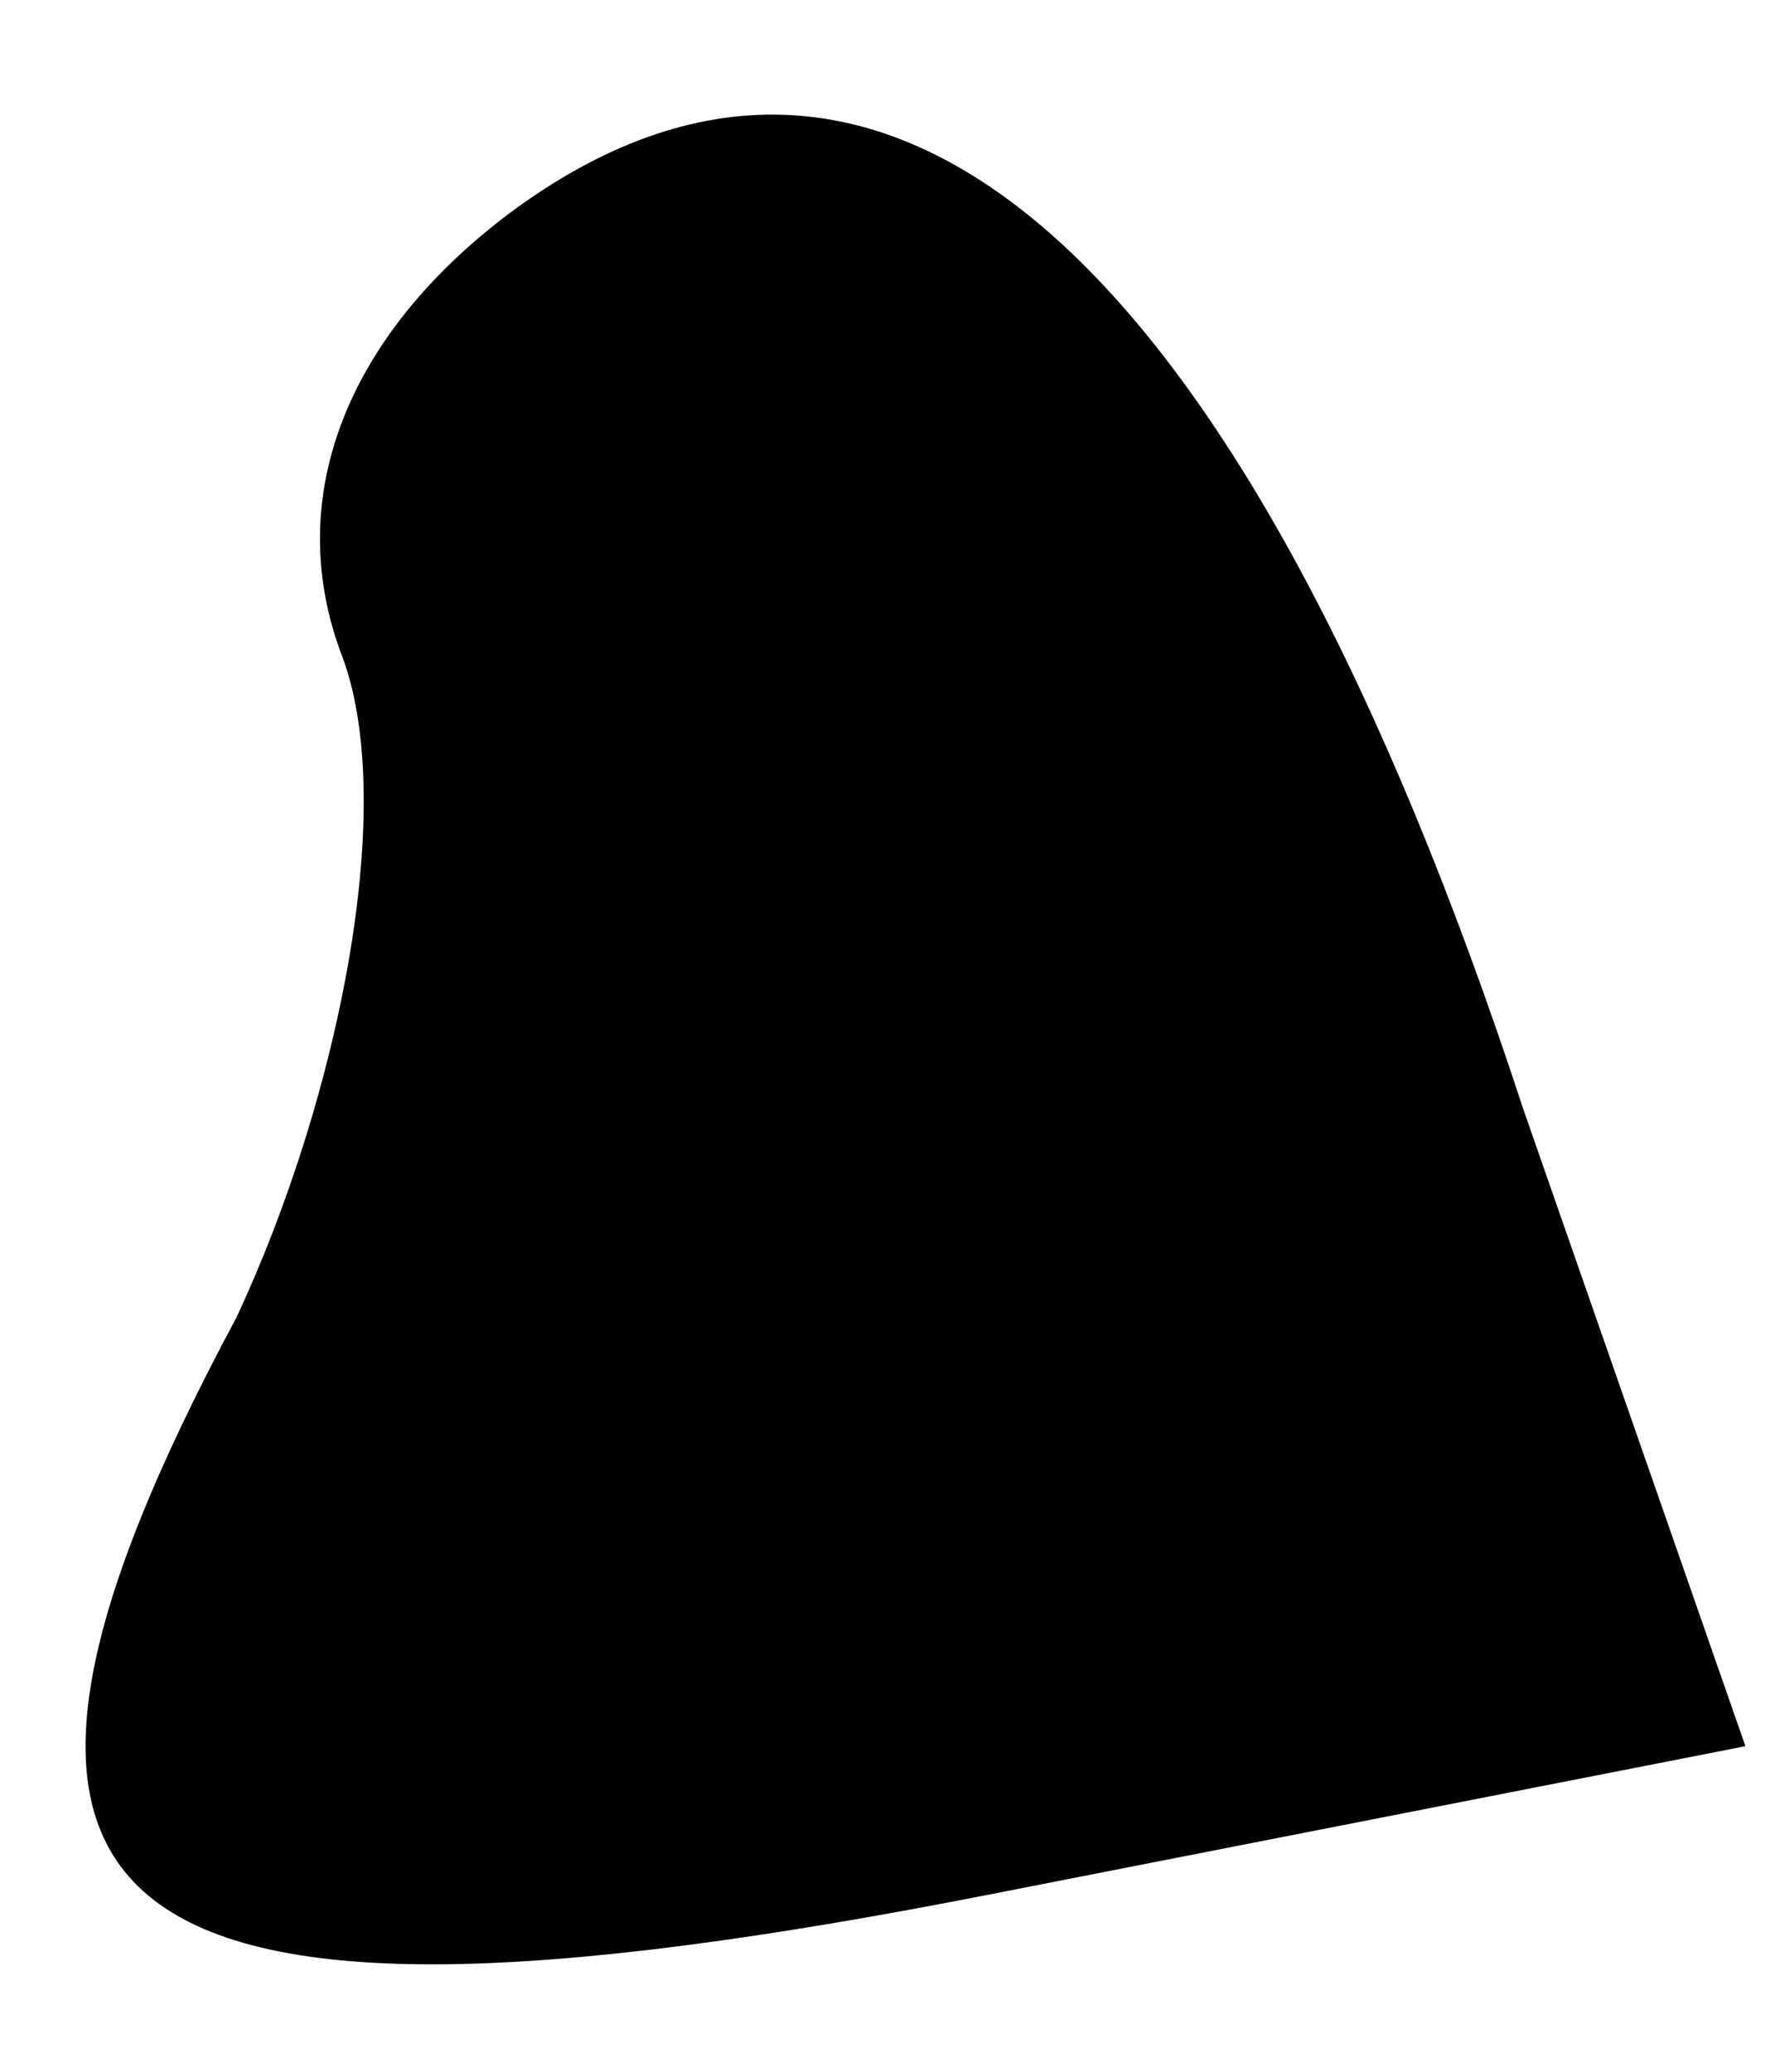 <?xml version="1.0" standalone="no"?>
<!DOCTYPE svg PUBLIC "-//W3C//DTD SVG 20010904//EN"
 "http://www.w3.org/TR/2001/REC-SVG-20010904/DTD/svg10.dtd">
<svg version="1.0" xmlns="http://www.w3.org/2000/svg"
 width="12pt" height="14pt" viewBox="0 0 12 14"
 preserveAspectRatio="xMidYMid meet">
<g transform="translate(0,14) scale(0.1,-0.1)"
fill="#000000" stroke="none">
<path fill="#000000" stroke="none" d="M35 126 c-11 -8 -16 -19 -12 -30 4 -10
0 -30 -7 -45 -22 -41 -10 -51 51 -39 l51 10 -15 43 c-19 58 -43 79 -68 61z"/>
</g>
</svg>
